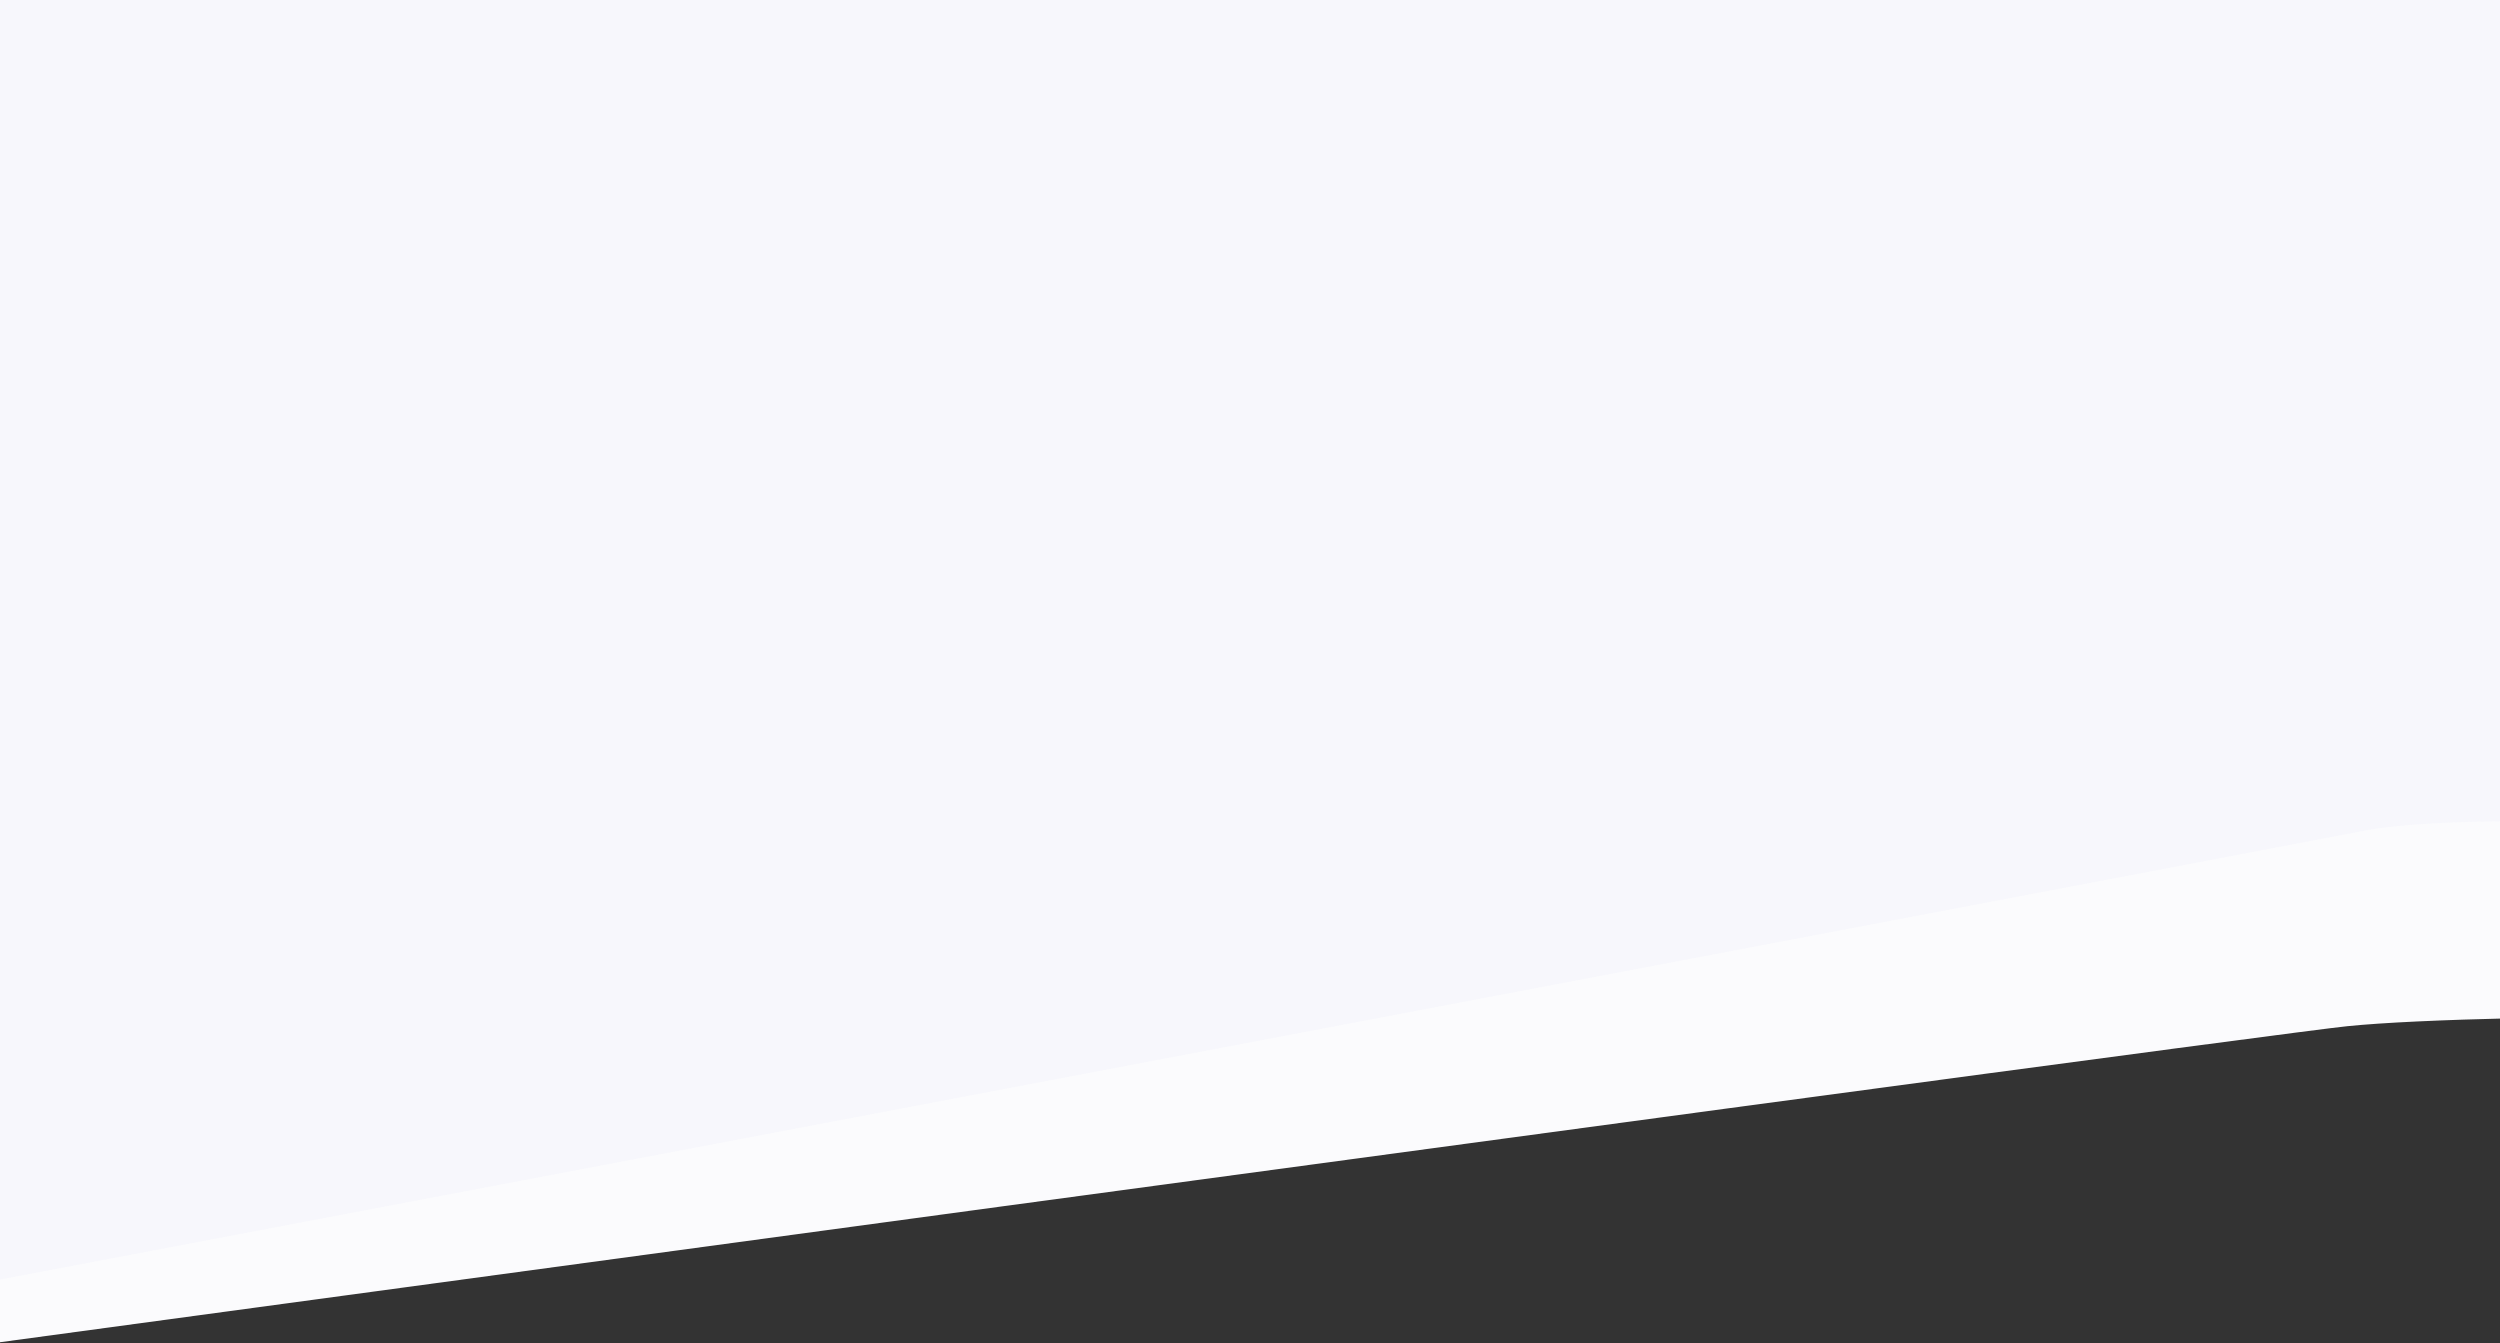<svg width="1396px" height="750px" viewBox="0 0 1396 750" version="1.1" xmlns="http://www.w3.org/2000/svg" xmlns:xlink="http://www.w3.org/1999/xlink">
    <rect x="0" y="0" width="1396" height="750" fill="#333333" stroke="none"/>
    <!-- Generator: Sketch 49.3 (51167) - http://www.bohemiancoding.com/sketch -->
    <desc>Created with Sketch.</desc>
    <defs></defs>
    <g id="Page-1" stroke="none" stroke-width="1" fill="none" fill-rule="evenodd">
        <g id="Fin" transform="translate(0, -697)">
            <g id="Dynamic-Forms" transform="translate(0, 697)">
                <path d="M0,568.5 L3,41 L1406,41 L1406,749.5 C558.667,634.5 121.667,575.667 95,573 C75.16,571.016 43.493,569.516 0,568.5 Z" id="Combined-Shape-Copy" fill="#FBFBFD" transform="translate(703, 395.25) scale(-1, 1) translate(-703, -395.25) "></path>
                <path d="M0,458.5 L17,0 L1413,0 L1413,714.5 C552,551.167 112.167,467.667 93.5,464 C74.833,460.333 43.667,458.5 0,458.5 Z" id="Mask" fill="#F7F7FC" transform="translate(706.5, 357.25) scale(-1, 1) translate(-706.5, -357.25) "></path>
            </g>
        </g>
    </g>
</svg>
